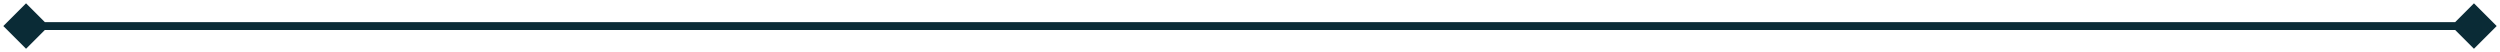<svg width="288" height="6" viewBox="0 0 288 6" fill="none" xmlns="http://www.w3.org/2000/svg">
<path d="M0.382 3L3 5.618L5.618 3L3 0.382L0.382 3ZM287.618 3L285 0.382L282.382 3L285 5.618L287.618 3ZM3 3.453L285 3.453L285 2.547L3 2.547L3 3.453Z" fill="#0A2B36"/>
</svg>
